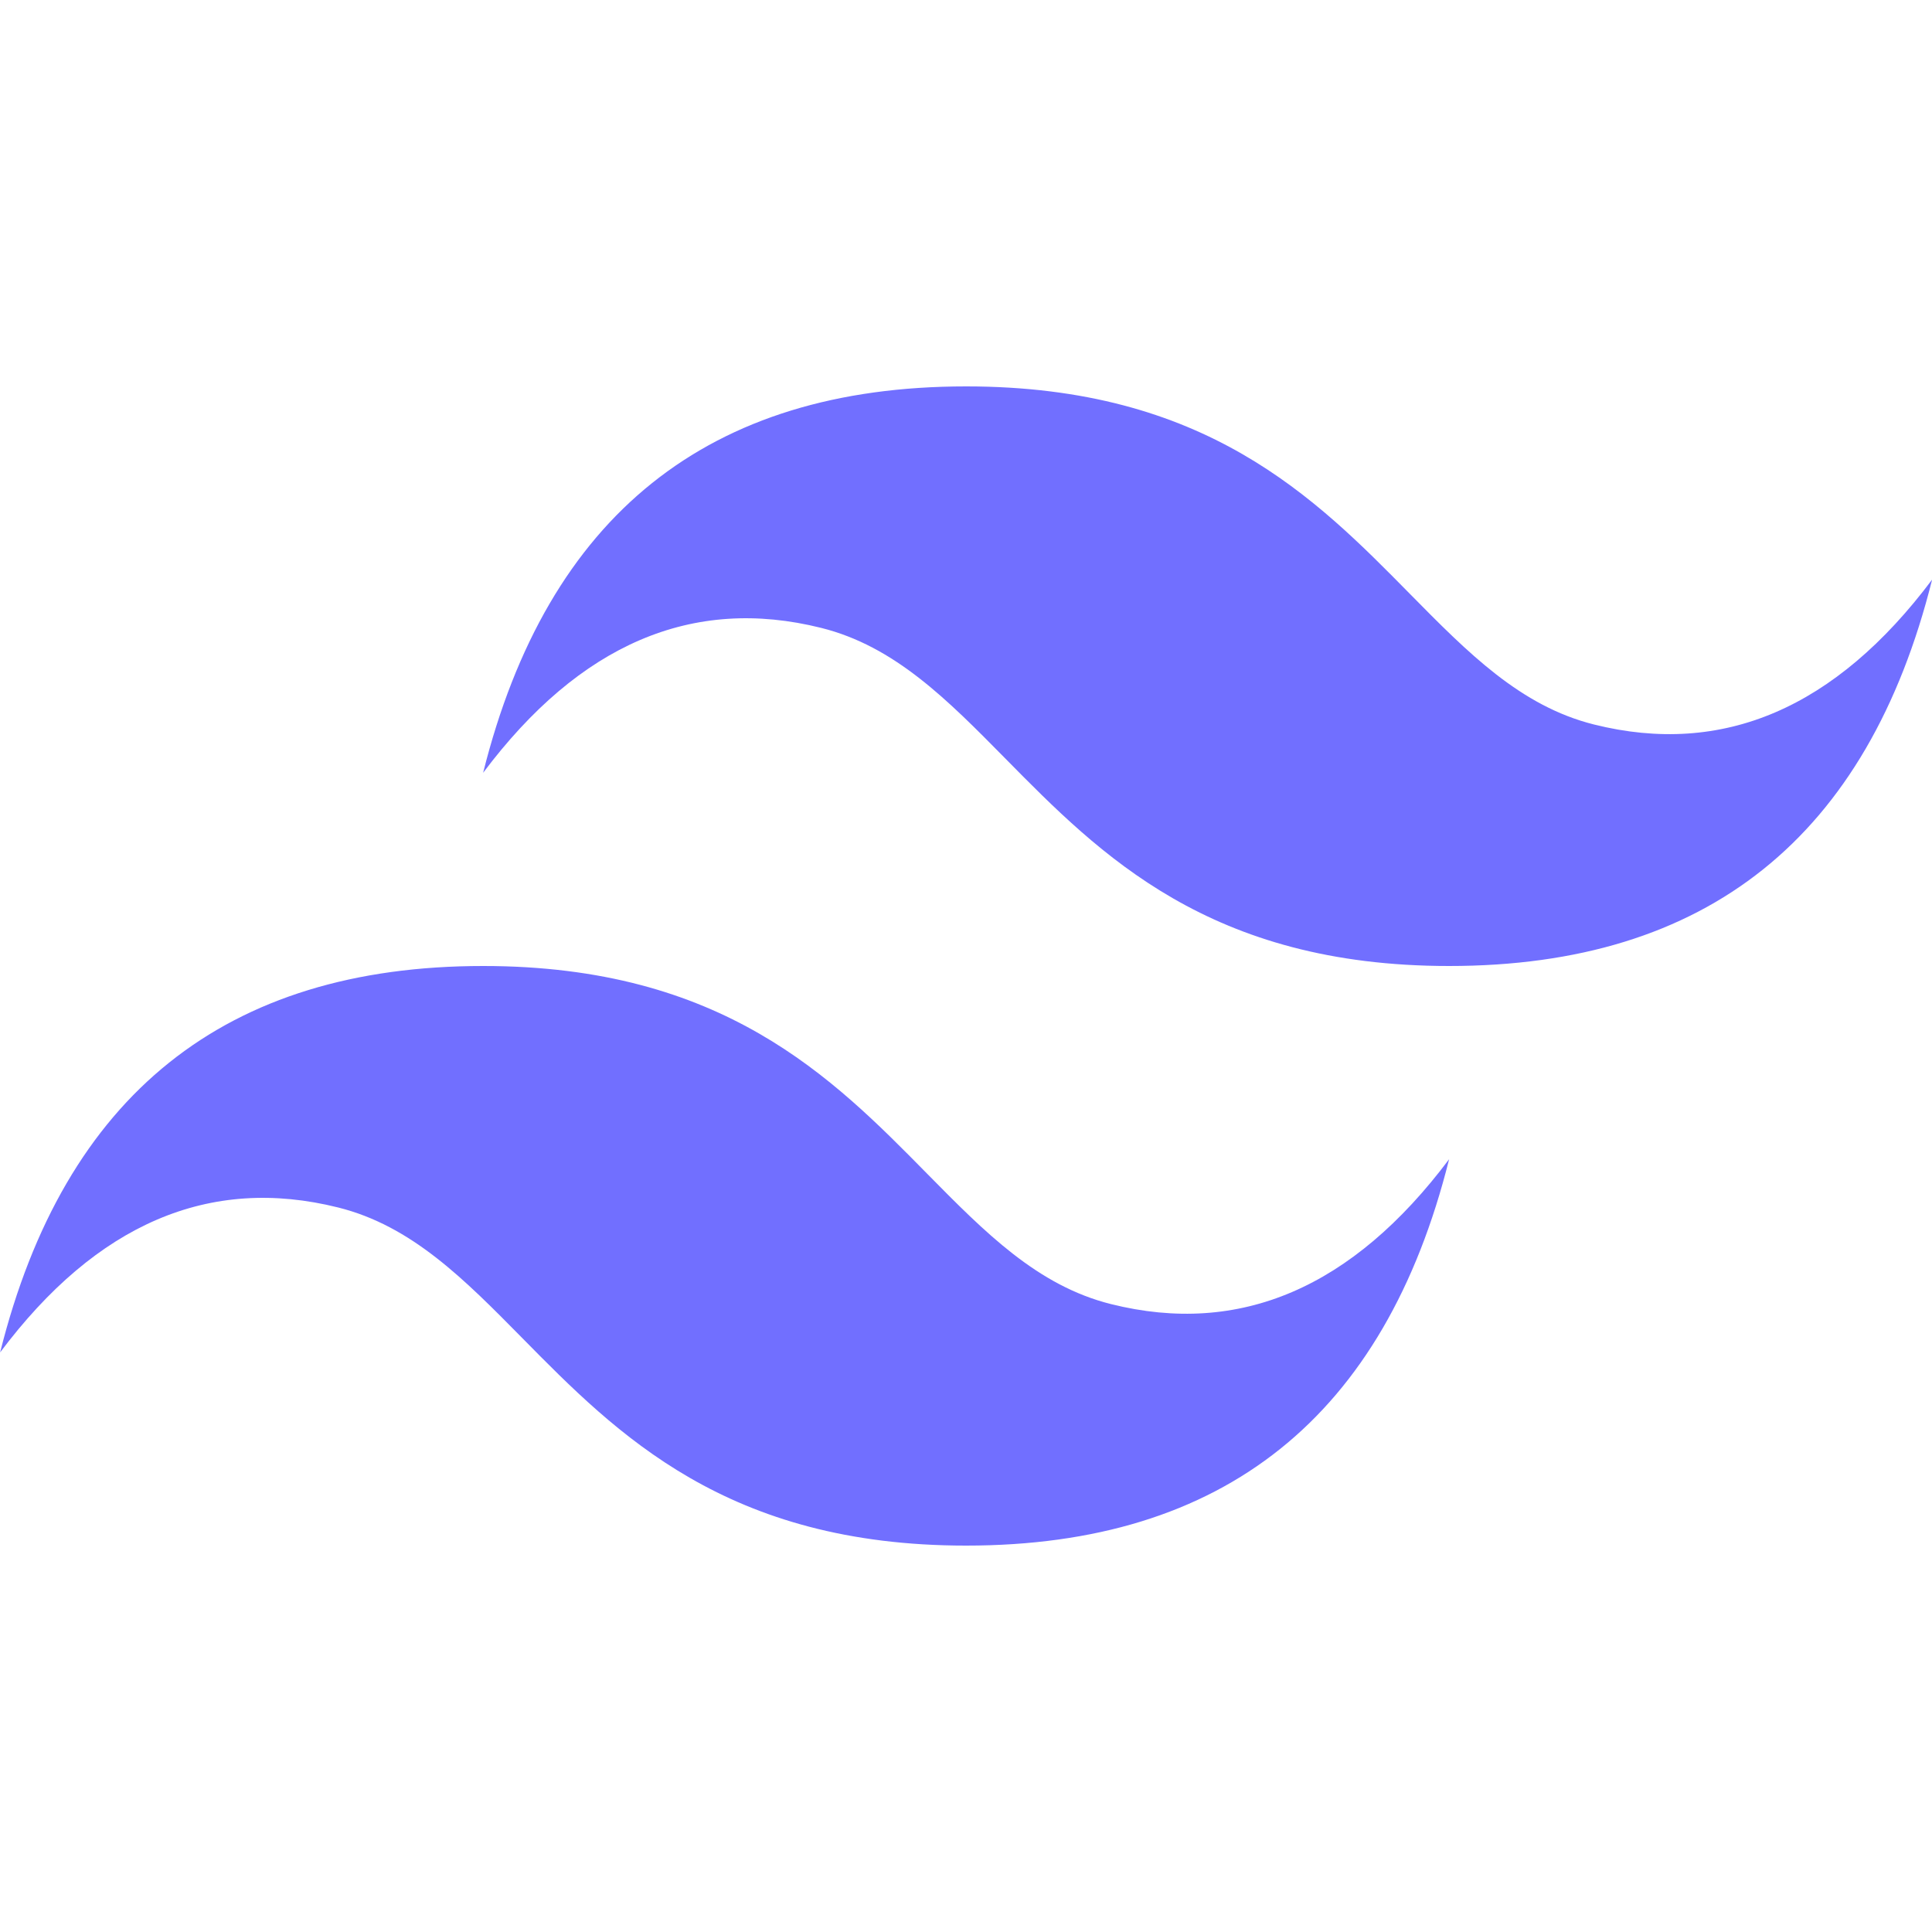 <svg width="32" height="32" viewBox="0 0 32 32" fill="none" xmlns="http://www.w3.org/2000/svg">
<g clip-path="url(#clip0)">
<path d="M16.002 6.4C11.735 6.4 9.069 8.533 8.002 12.8C9.602 10.667 11.469 9.867 13.602 10.4C14.819 10.704 15.689 11.587 16.653 12.565C18.222 14.157 20.037 16 24.002 16C28.269 16 30.935 13.867 32.002 9.6C30.402 11.733 28.535 12.533 26.402 12C25.185 11.696 24.315 10.813 23.351 9.835C21.783 8.243 19.969 6.4 16.002 6.4ZM8.002 16C3.735 16 1.069 18.133 0.002 22.4C1.602 20.267 3.469 19.467 5.602 20C6.819 20.304 7.689 21.187 8.653 22.165C10.222 23.757 12.037 25.6 16.002 25.6C20.269 25.6 22.935 23.467 24.002 19.2C22.402 21.333 20.535 22.133 18.402 21.6C17.185 21.296 16.315 20.413 15.351 19.435C13.783 17.843 11.969 16 8.002 16Z" fill="#716FFF"/>
</g>
<defs>
<clipPath id="clip0">
<rect width="32" height="32" fill="white"/>
</clipPath>
</defs>
</svg>
